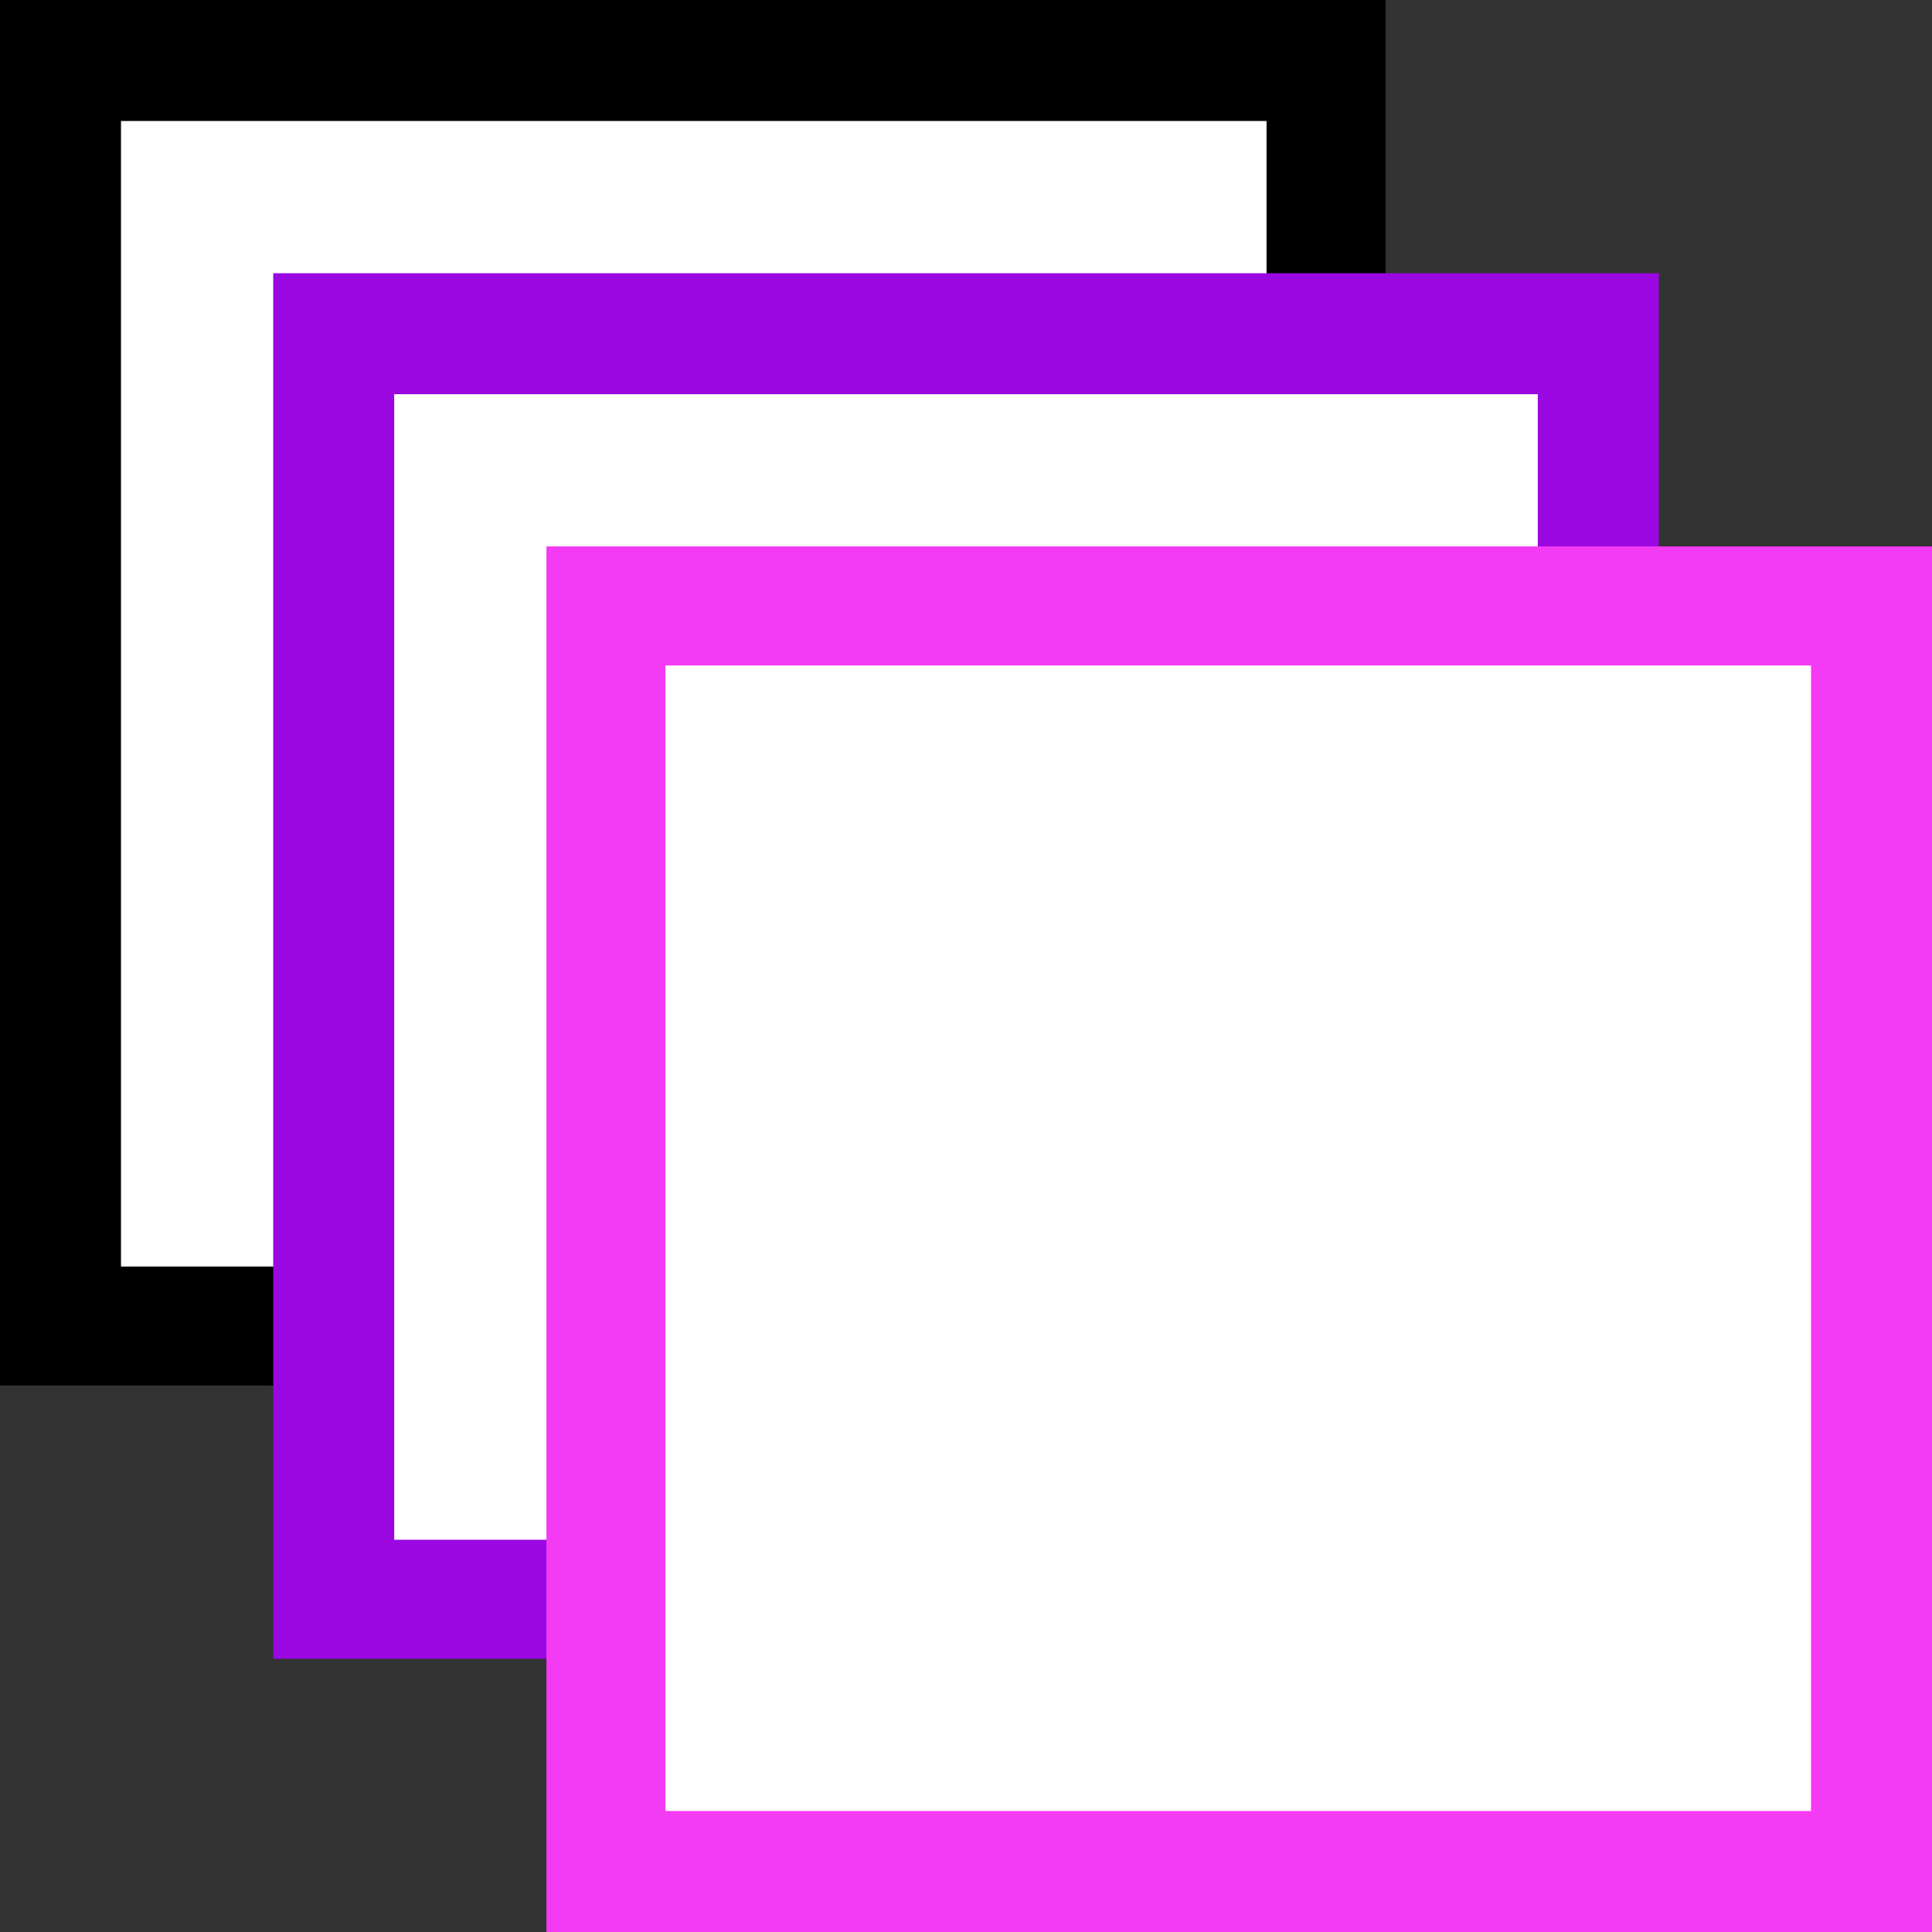 <?xml version="1.0" encoding="utf-8"?>
<!-- Generator: Adobe Illustrator 21.1.0, SVG Export Plug-In . SVG Version: 6.00 Build 0)  -->
<svg version="1.1" id="Capa_1" xmlns="http://www.w3.org/2000/svg" xmlns:xlink="http://www.w3.org/1999/xlink" x="0px" y="0px"
	 viewBox="0 0 99 99" style="enable-background:new 0 0 99 99;" xml:space="preserve">
<rect x="0" y="0" width="99" height="99" fill="#333333" stroke="none"/>
<style type="text/css">
	.st0{fill:#FFFFFF;}
	.st1{fill:#9B07E0;}
	.st2{fill:#F43BF4;}
</style>
<rect x="3.1" y="3.1" class="st0" width="64.9" height="64.9"/>
<path d="M64.9,6.2v58.7H6.2V6.2H64.9 M71,0H0v71h71V0L71,0z"/>
<rect x="17.1" y="17.1" class="st0" width="64.9" height="64.9"/>
<path class="st1" d="M78.8,20.2v58.7H20.2V20.2L78.8,20.2 M85,14H14v71h71L85,14C85,14,85,14,85,14z"/>
<rect x="31" y="31" class="st0" width="64.9" height="64.9"/>
<path class="st2" d="M92.8,34.1v58.7H34.1V34.1H92.8 M99,28H28v71h71V28L99,28z"/>
</svg>
